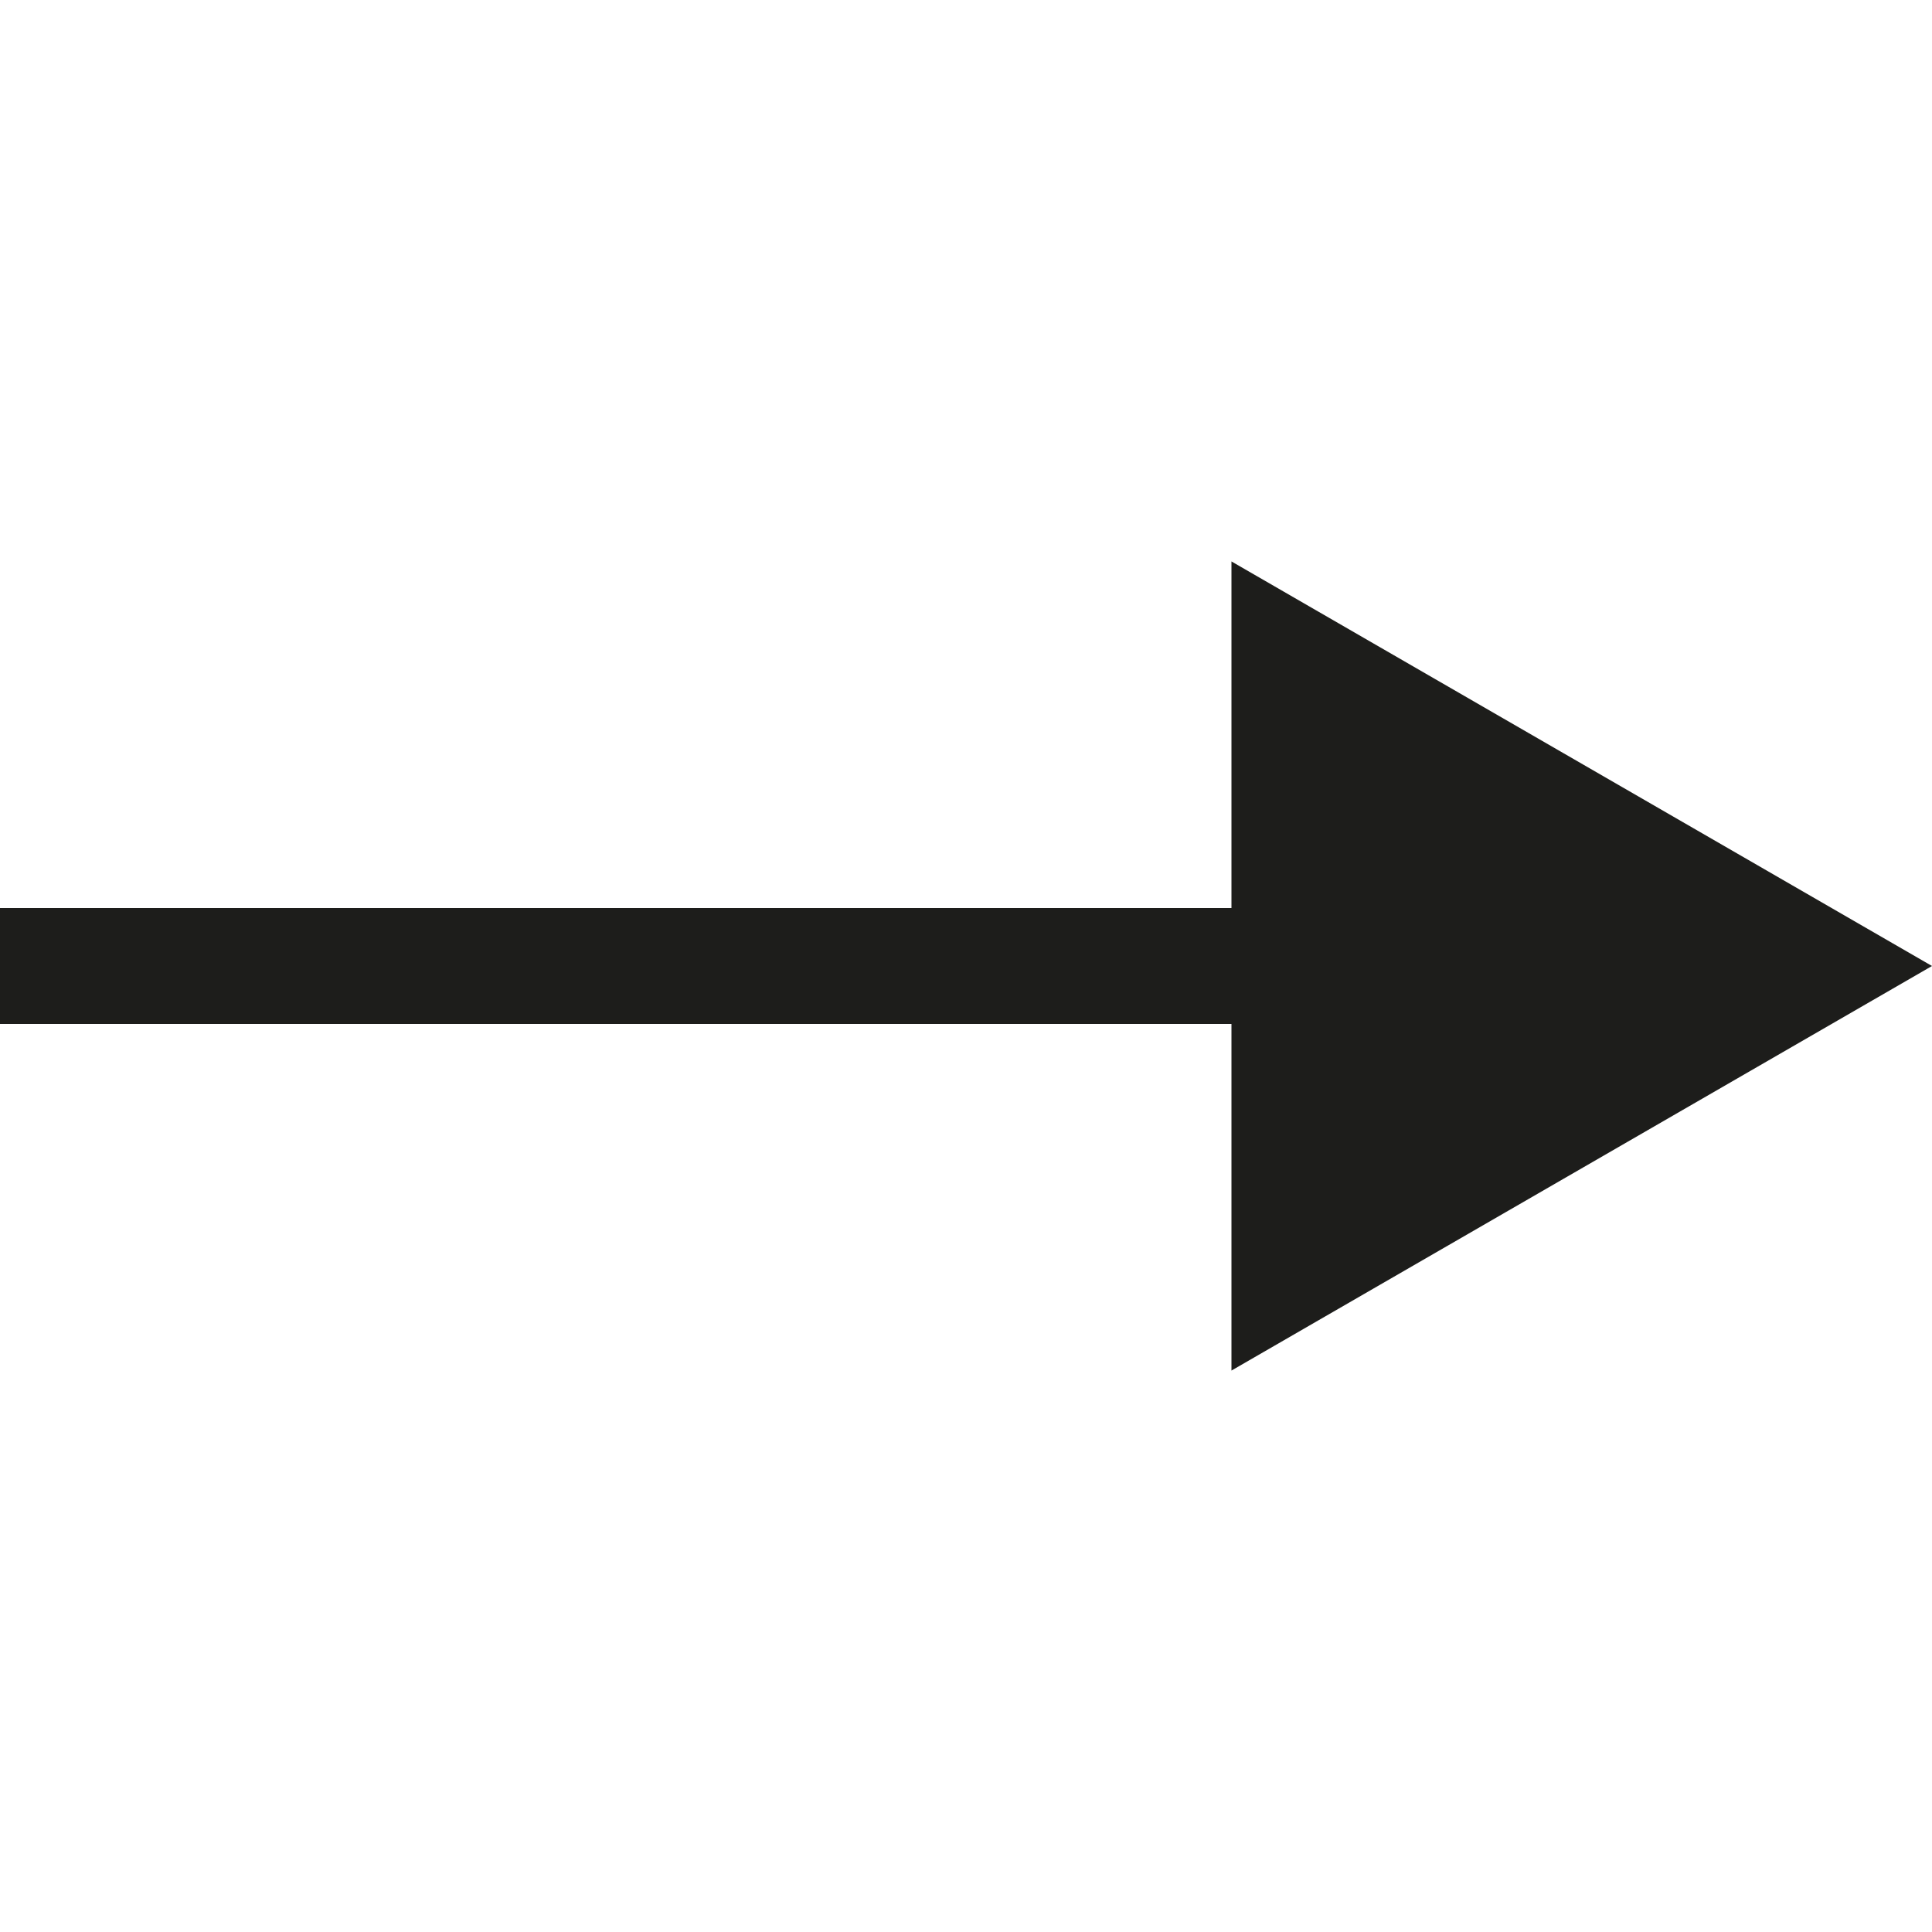 <?xml version="1.0" encoding="UTF-8"?><svg id="a" xmlns="http://www.w3.org/2000/svg" viewBox="0 0 50 50"><defs><style>.b{fill:none;stroke:#1d1d1b;stroke-miterlimit:10;stroke-width:3px;}.c{fill:#1d1d1b;}</style></defs><line class="b" x1="34.93" y1="25" y2="25"/><polygon class="c" points="31.87 14.53 50 25 31.87 35.47 31.87 14.53"/></svg>
